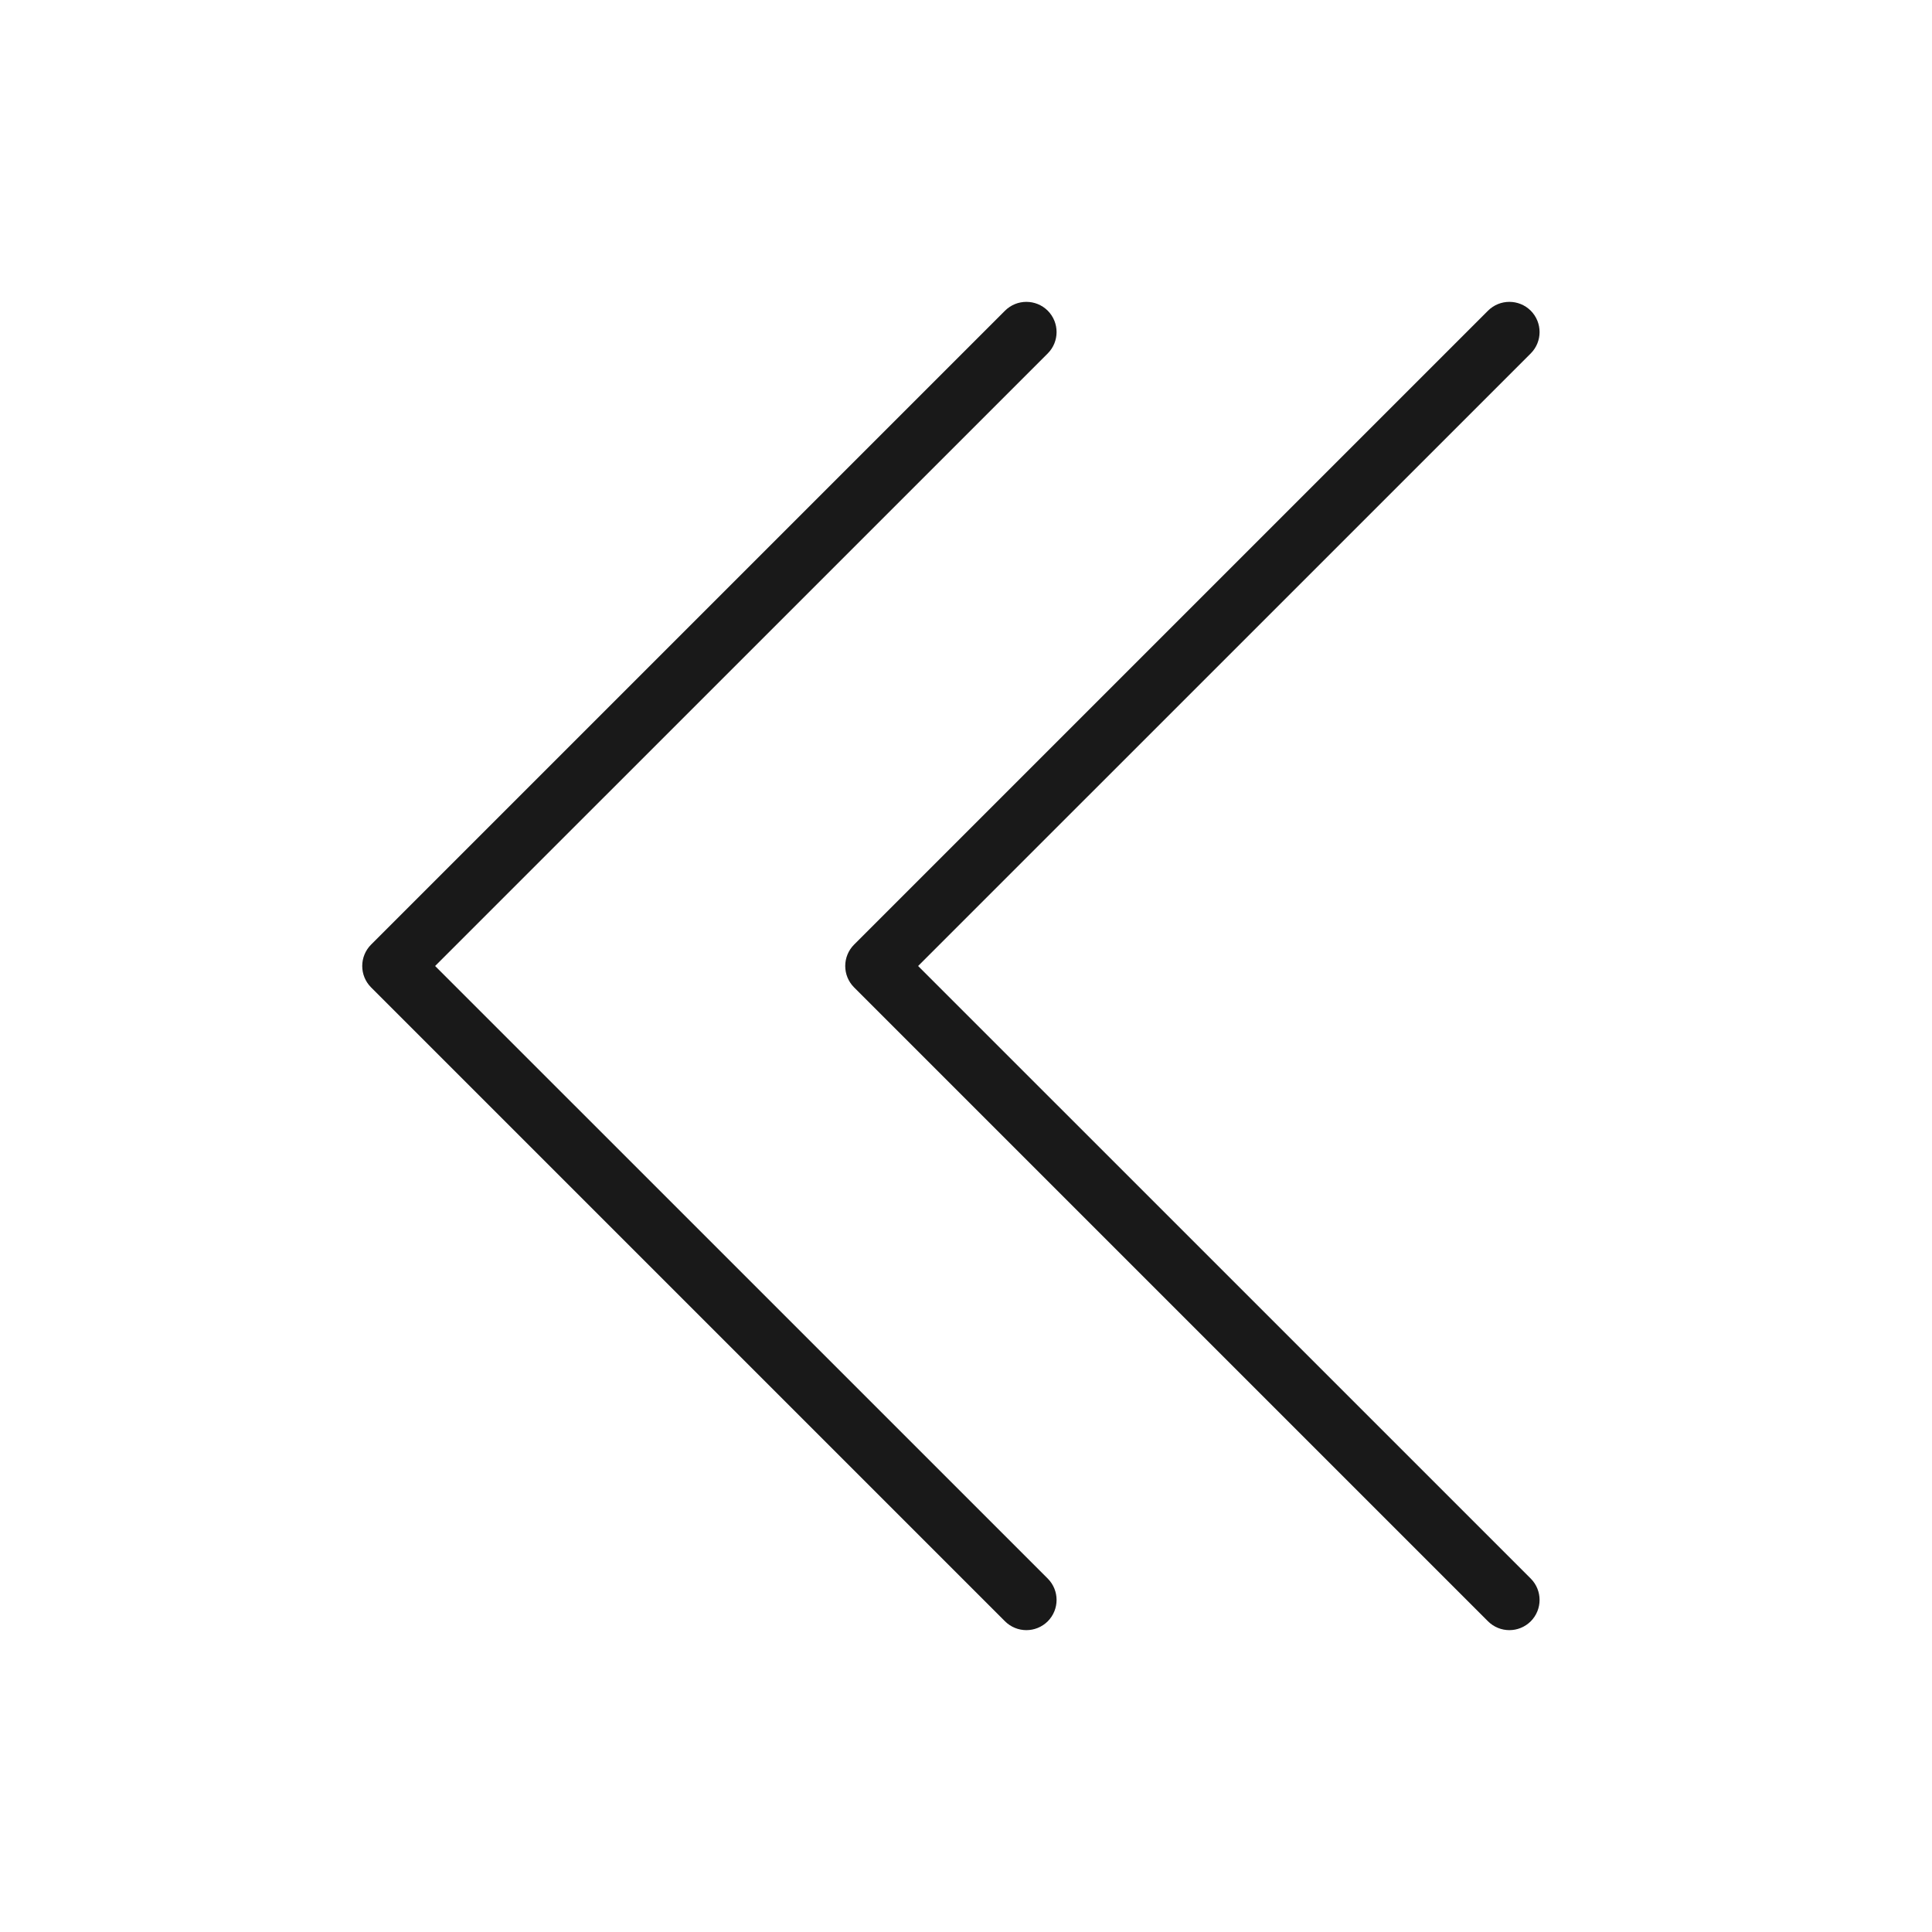 <svg width="32" height="32" viewBox="0 0 32 32" fill="none" xmlns="http://www.w3.org/2000/svg">
<g opacity="0.9">
<path fill-rule="evenodd" clip-rule="evenodd" d="M17.354 5.146C17.158 4.951 16.842 4.951 16.646 5.146L6.146 15.646C5.951 15.842 5.951 16.158 6.146 16.354L16.646 26.854C16.842 27.049 17.158 27.049 17.354 26.854C17.549 26.658 17.549 26.342 17.354 26.146L7.207 16L17.354 5.854C17.549 5.658 17.549 5.342 17.354 5.146Z" fill="black"/>
<path fill-rule="evenodd" clip-rule="evenodd" d="M25.354 5.146C25.158 4.951 24.842 4.951 24.646 5.146L14.146 15.646C13.951 15.842 13.951 16.158 14.146 16.354L24.646 26.854C24.842 27.049 25.158 27.049 25.354 26.854C25.549 26.658 25.549 26.342 25.354 26.146L15.207 16L25.354 5.854C25.549 5.658 25.549 5.342 25.354 5.146Z" fill="black"/>
</g>
</svg>
